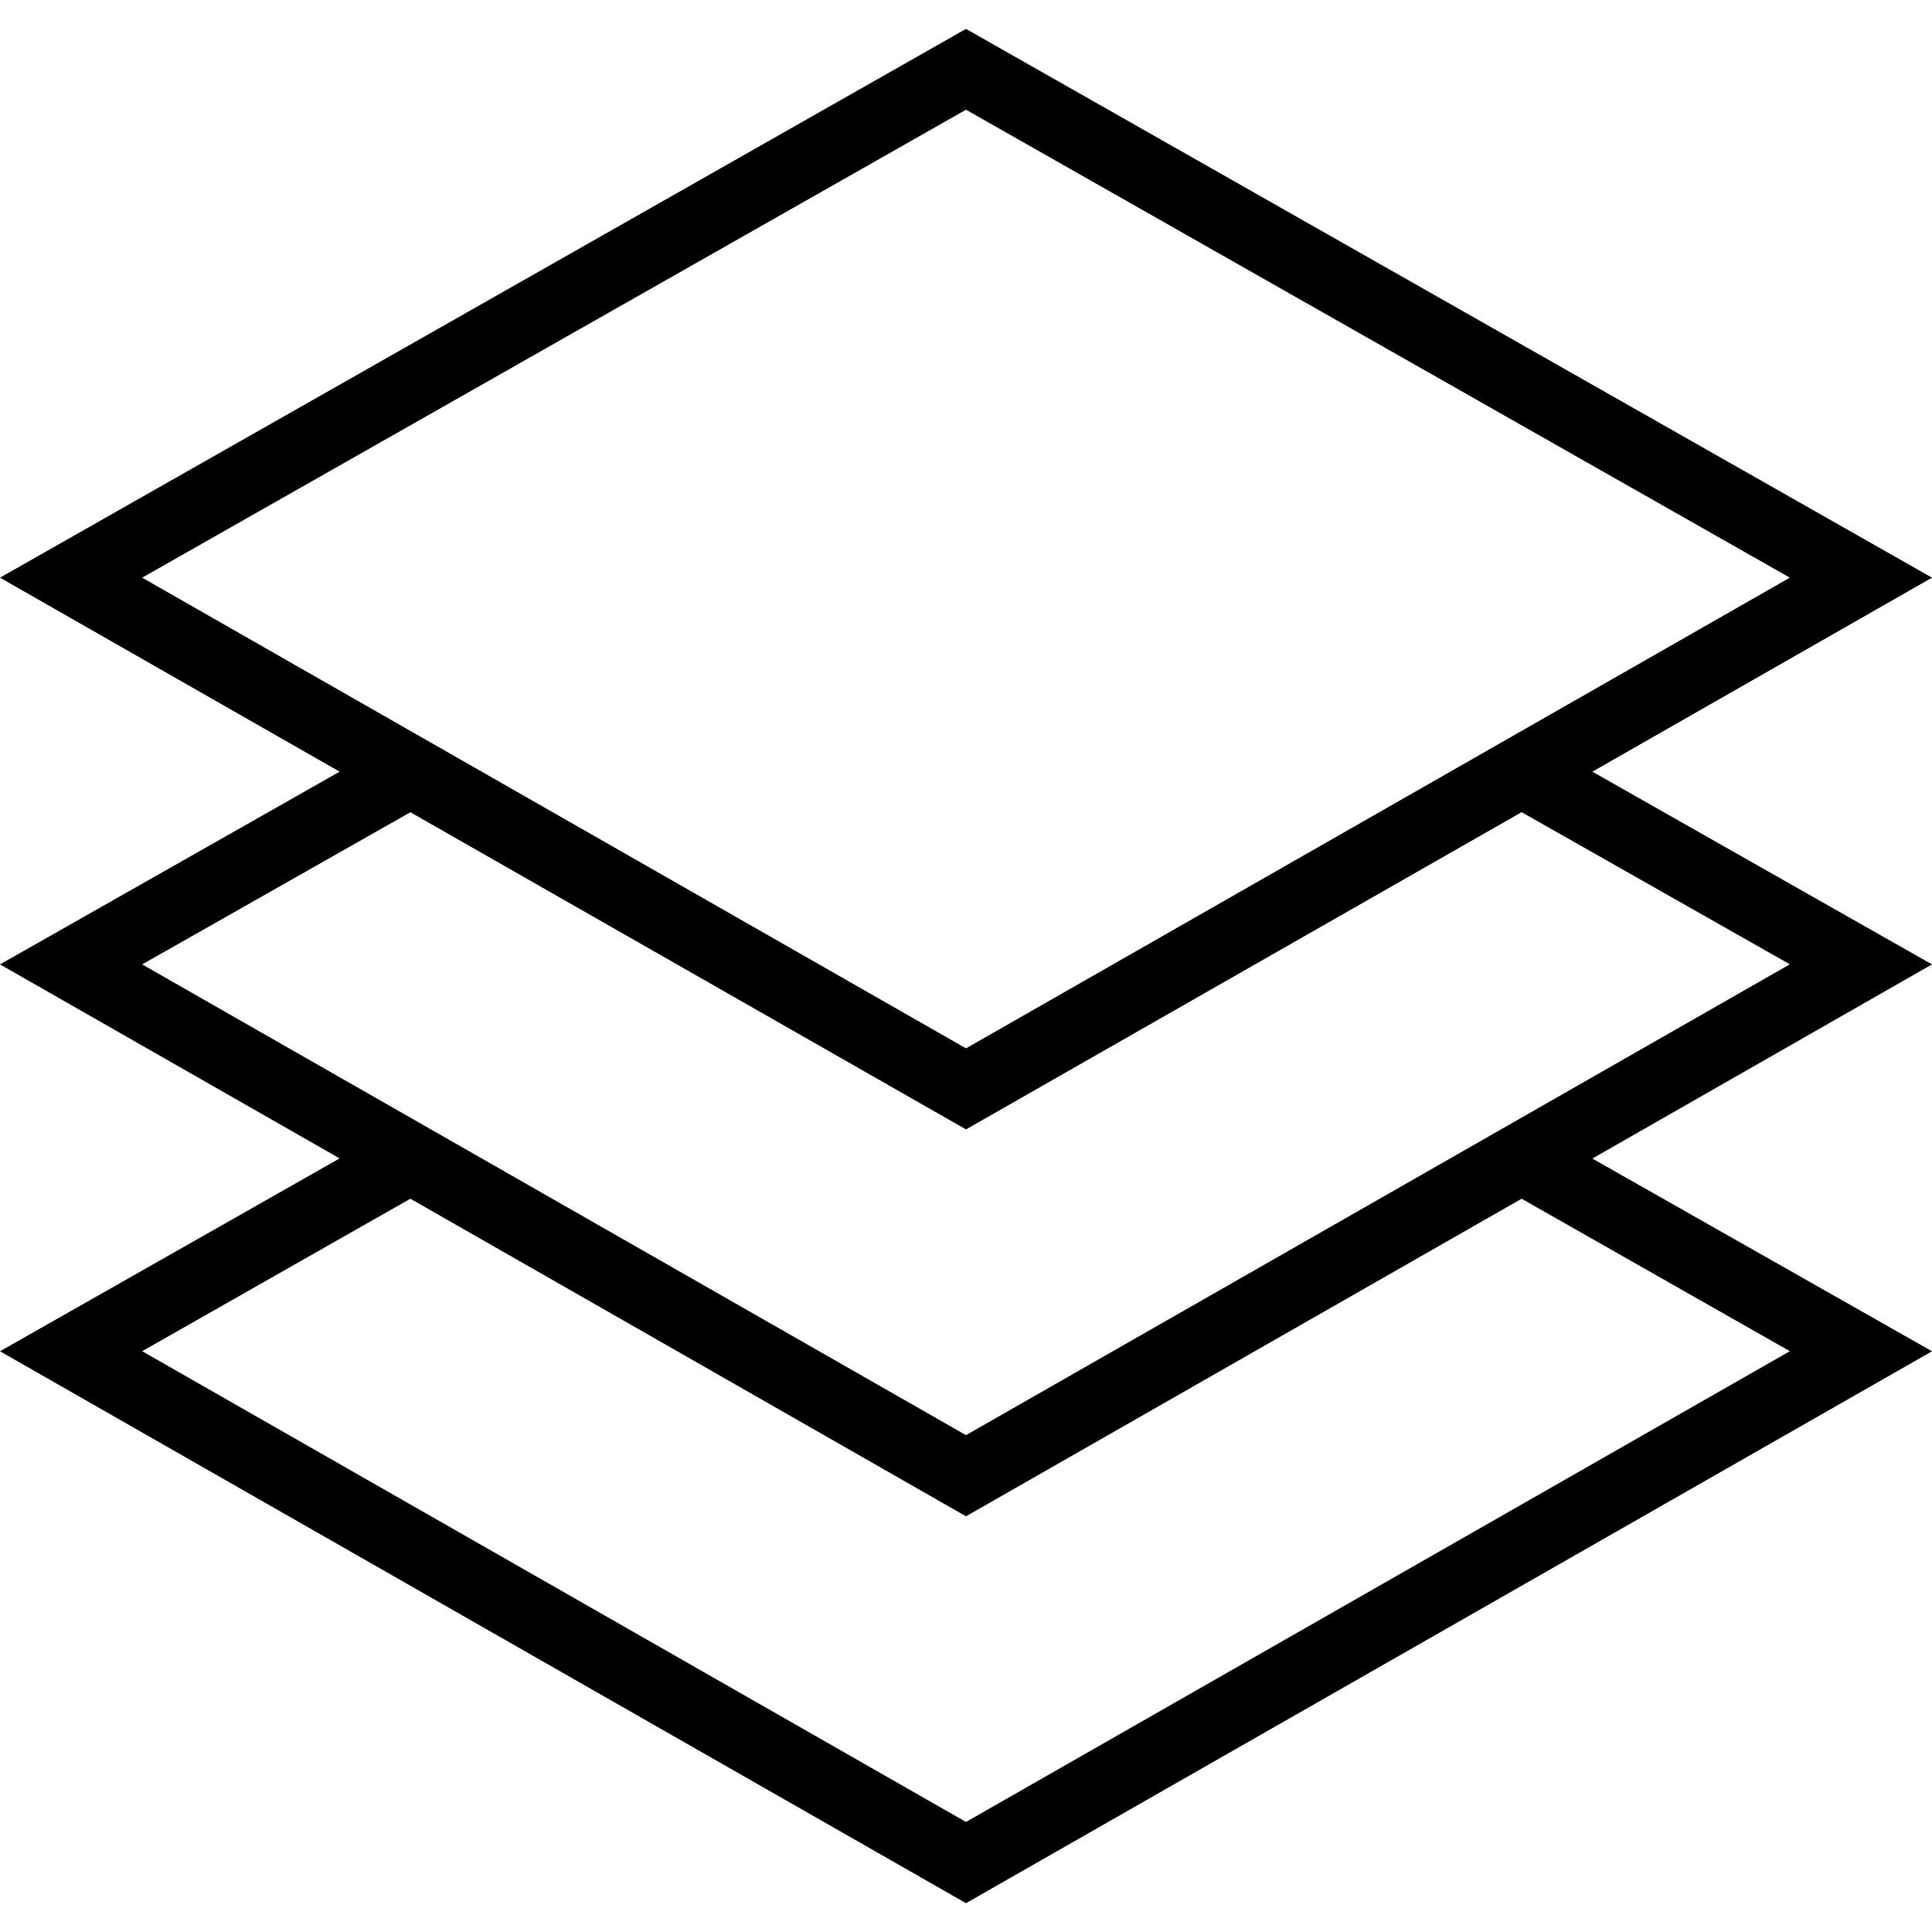<svg xmlns="http://www.w3.org/2000/svg" width="32" height="32" viewBox="0 0 24 24">
    <path d="M19.781 9.586L24 7.176 12 .359 0 7.176l4.219 2.41L0 11.98l4.219 2.41L0 16.786l12 6.856 12-6.856-4.219-2.394L24 11.98zM12 1.363l10.234 5.813L12 13.023 1.766 7.176zM5.098 10.09L12 14.03l6.902-3.941 3.332 1.89L12 17.828 1.766 11.98zm17.136 6.695L12 22.633 1.766 16.785l3.332-1.894L12 18.836l6.902-3.945zm0 0"/>
</svg>
